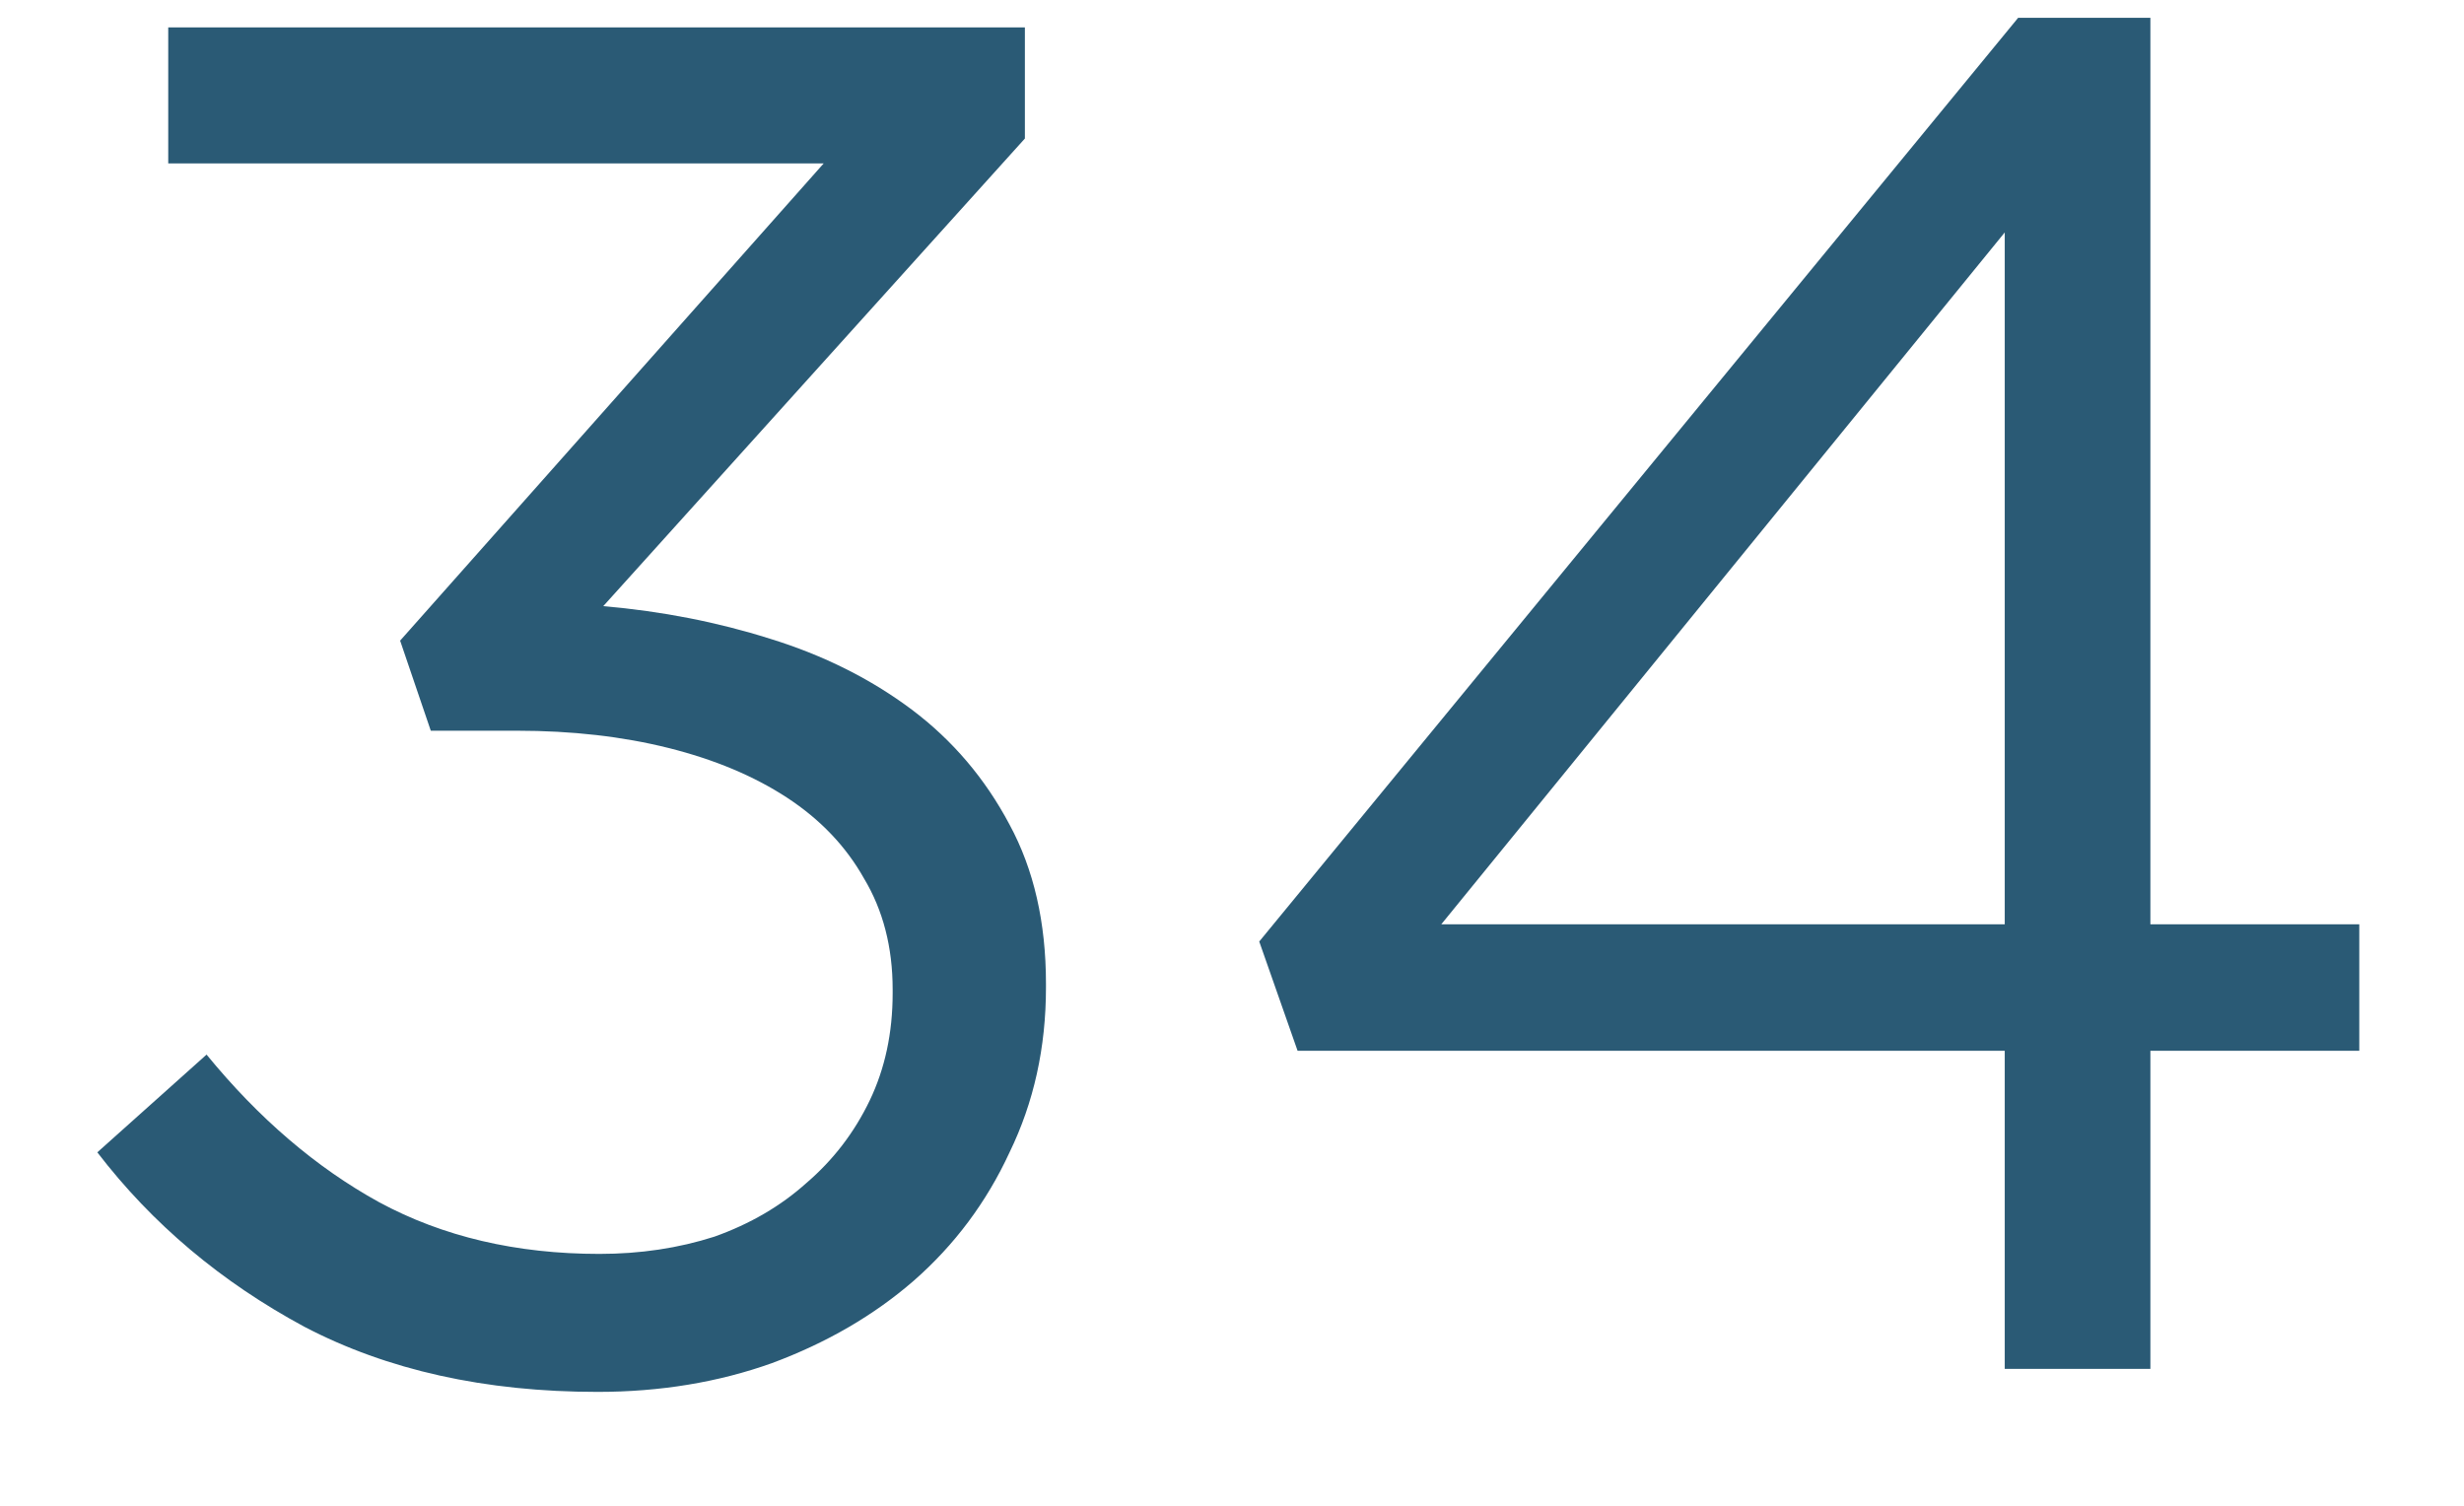<svg width="18" height="11" viewBox="0 0 18 11" fill="none" xmlns="http://www.w3.org/2000/svg">
<path d="M4.365 10.168C3.543 10.168 2.829 10.009 2.223 9.692C1.616 9.365 1.112 8.941 0.711 8.418L1.509 7.704C1.891 8.171 2.311 8.53 2.769 8.782C3.235 9.034 3.772 9.16 4.379 9.16C4.677 9.16 4.957 9.118 5.219 9.034C5.48 8.941 5.704 8.81 5.891 8.642C6.087 8.474 6.241 8.273 6.353 8.04C6.465 7.807 6.521 7.545 6.521 7.256V7.228C6.521 6.92 6.451 6.649 6.311 6.416C6.18 6.183 5.993 5.987 5.751 5.828C5.508 5.669 5.219 5.548 4.883 5.464C4.547 5.38 4.178 5.338 3.777 5.338H3.147L2.923 4.68L6.017 1.194H1.229V0.2H7.487V1.012L4.407 4.428C4.836 4.465 5.242 4.545 5.625 4.666C6.017 4.787 6.362 4.96 6.661 5.184C6.959 5.408 7.197 5.688 7.375 6.024C7.552 6.351 7.641 6.738 7.641 7.186V7.214C7.641 7.653 7.552 8.054 7.375 8.418C7.207 8.782 6.973 9.095 6.675 9.356C6.385 9.608 6.04 9.809 5.639 9.958C5.247 10.098 4.822 10.168 4.365 10.168ZM14.645 6.752V1.698L10.529 6.752H14.645ZM14.645 7.676H9.479L9.199 6.878L14.743 0.13H15.709V6.752H17.235V7.676H15.709V10H14.645V7.676Z" fill="#2A5A75"/>
</svg>
